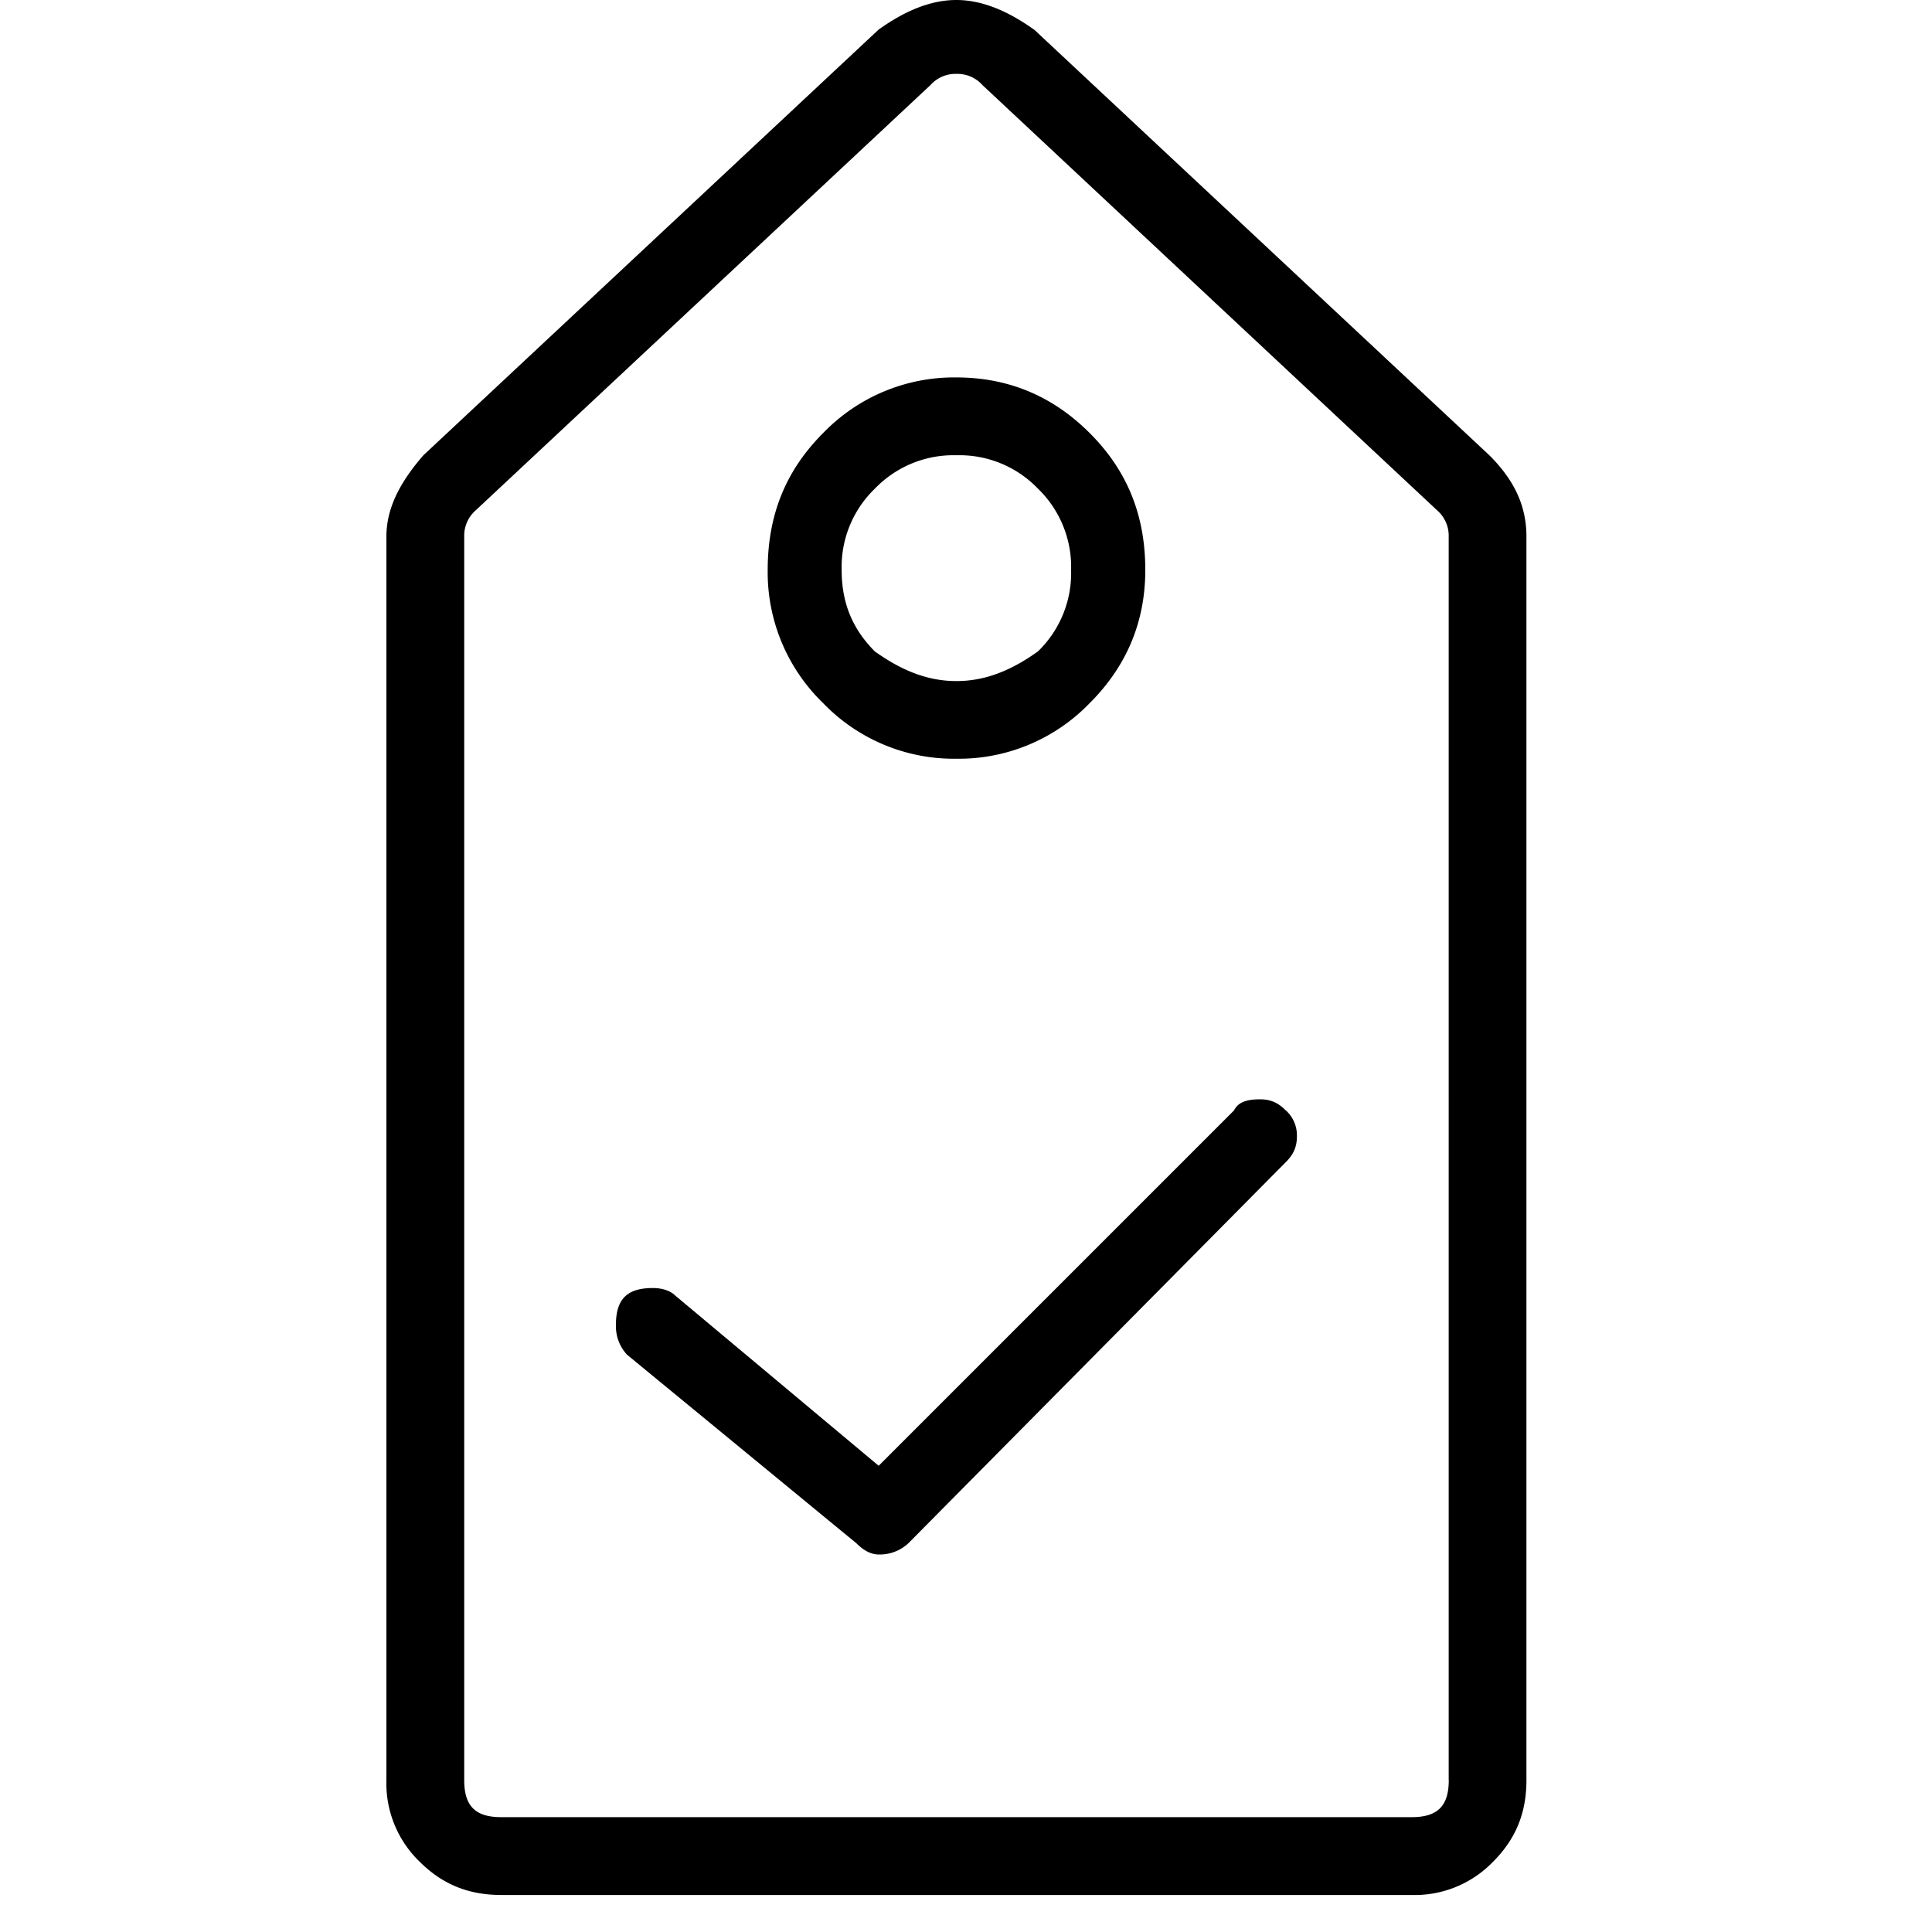 <svg xmlns="http://www.w3.org/2000/svg" viewBox="0 0 25 25"><path d="m13.382.383 5.89 5.508c.336.335.48.67.48 1.054v16.092c0 .431-.144.766-.432 1.054a1.408 1.408 0 0 1-1.054.43H6.486c-.432 0-.767-.143-1.055-.43A1.408 1.408 0 0 1 5 23.037V6.945c0-.336.144-.67.479-1.054l5.89-5.508c.336-.24.67-.383 1.006-.383.335 0 .67.144 1.005.383h.002Zm5.364 22.653V6.944a.434.434 0 0 0-.144-.335L12.712 1.1a.434.434 0 0 0-.335-.144.434.434 0 0 0-.336.144l-5.89 5.508a.434.434 0 0 0-.144.335v16.092c0 .335.144.479.479.479h11.781c.335 0 .48-.144.48-.48Zm-6.37-18.152c.67 0 1.246.24 1.725.72.479.479.719 1.053.719 1.771 0 .67-.24 1.245-.72 1.724a2.354 2.354 0 0 1-1.723.719 2.35 2.35 0 0 1-1.725-.719 2.354 2.354 0 0 1-.718-1.724c0-.719.239-1.293.718-1.772a2.354 2.354 0 0 1 1.725-.719ZM13.43 8.43a1.41 1.41 0 0 0 .43-1.054 1.41 1.41 0 0 0-.43-1.054 1.408 1.408 0 0 0-1.054-.431 1.41 1.41 0 0 0-1.054.431 1.408 1.408 0 0 0-.431 1.054c0 .431.143.766.43 1.054.336.239.671.383 1.055.383.383 0 .719-.144 1.054-.383Zm3.208 5.938a.434.434 0 0 1 .144.335c0 .144-.048.24-.144.335l-4.885 4.933a.542.542 0 0 1-.383.144c-.096 0-.191-.048-.287-.144l-2.97-2.442a.542.542 0 0 1-.143-.383c0-.335.143-.479.478-.479.144 0 .24.048.288.096l2.634 2.204 4.598-4.598c.048-.096.144-.144.335-.144.144 0 .24.048.335.144Z"></path></svg>